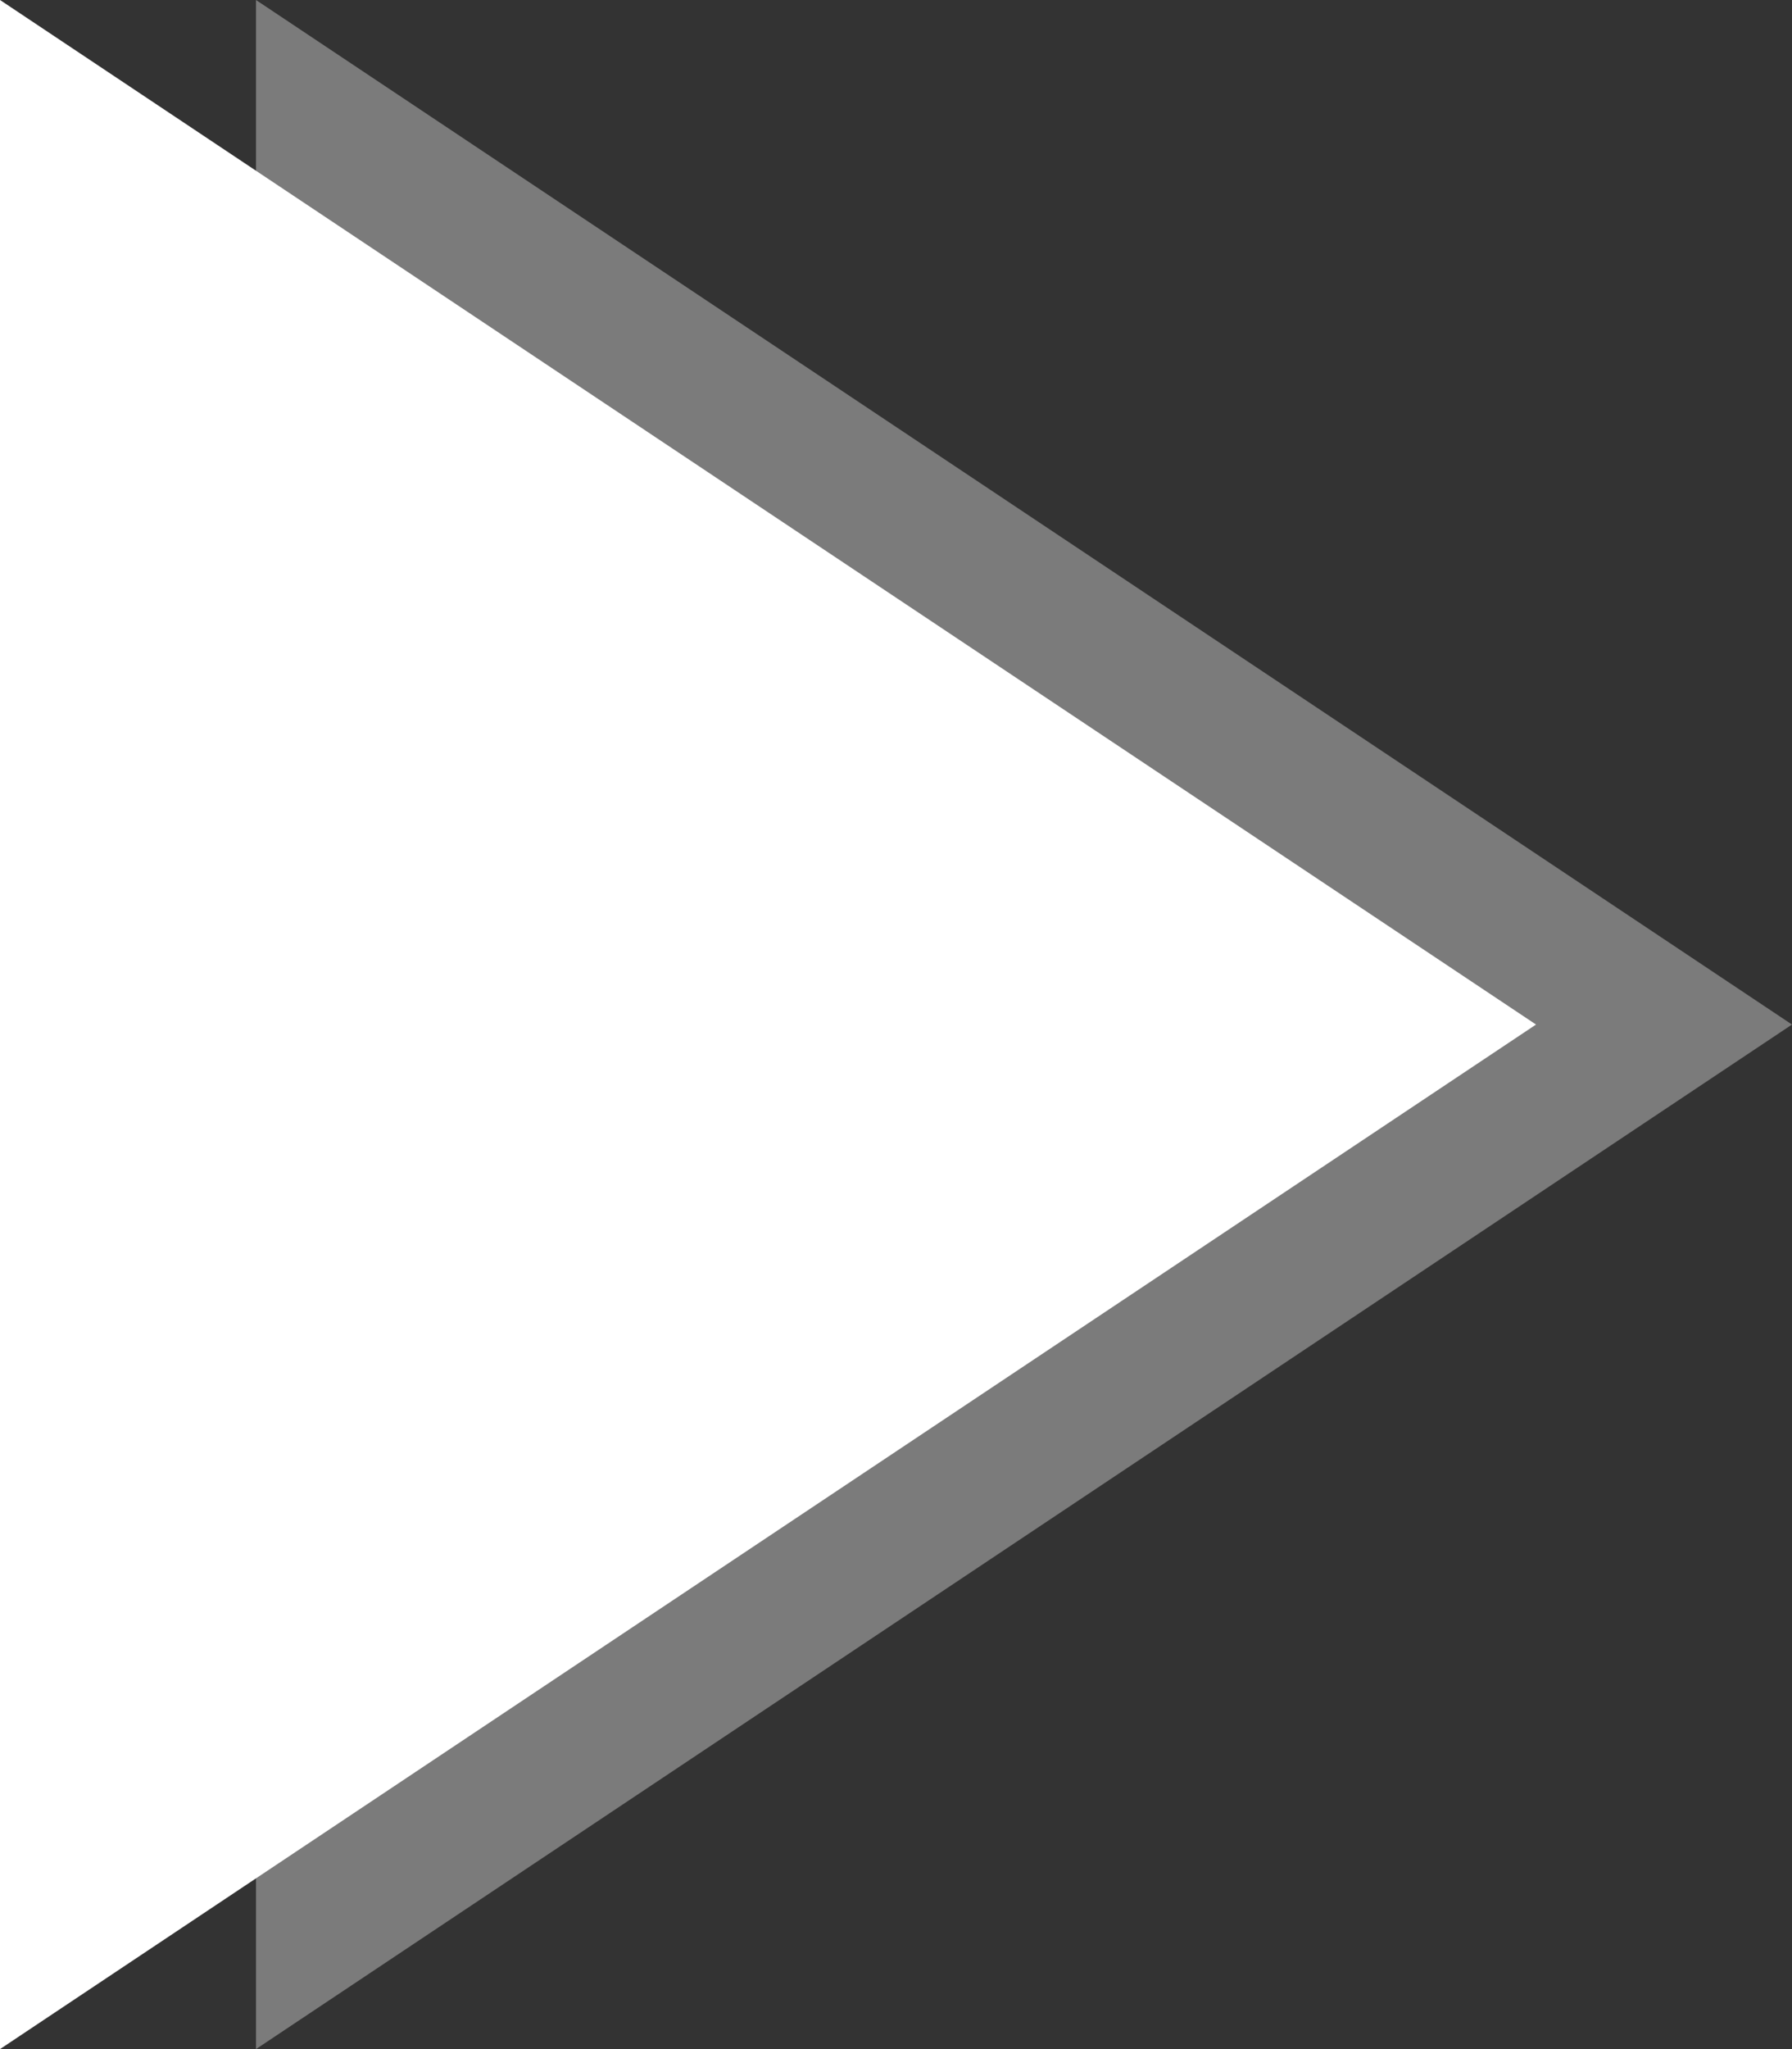 <svg width="7" height="8" xmlns="http://www.w3.org/2000/svg"><rect width="100%" height="100%" fill="#333333" stroke="none"/><g fill="none" fill-rule="evenodd"><path fill="#7B7B7B" d="M7 4L1 0v8z"/><path fill="#FFF" d="M6 4L0 0v8z"/></g></svg>